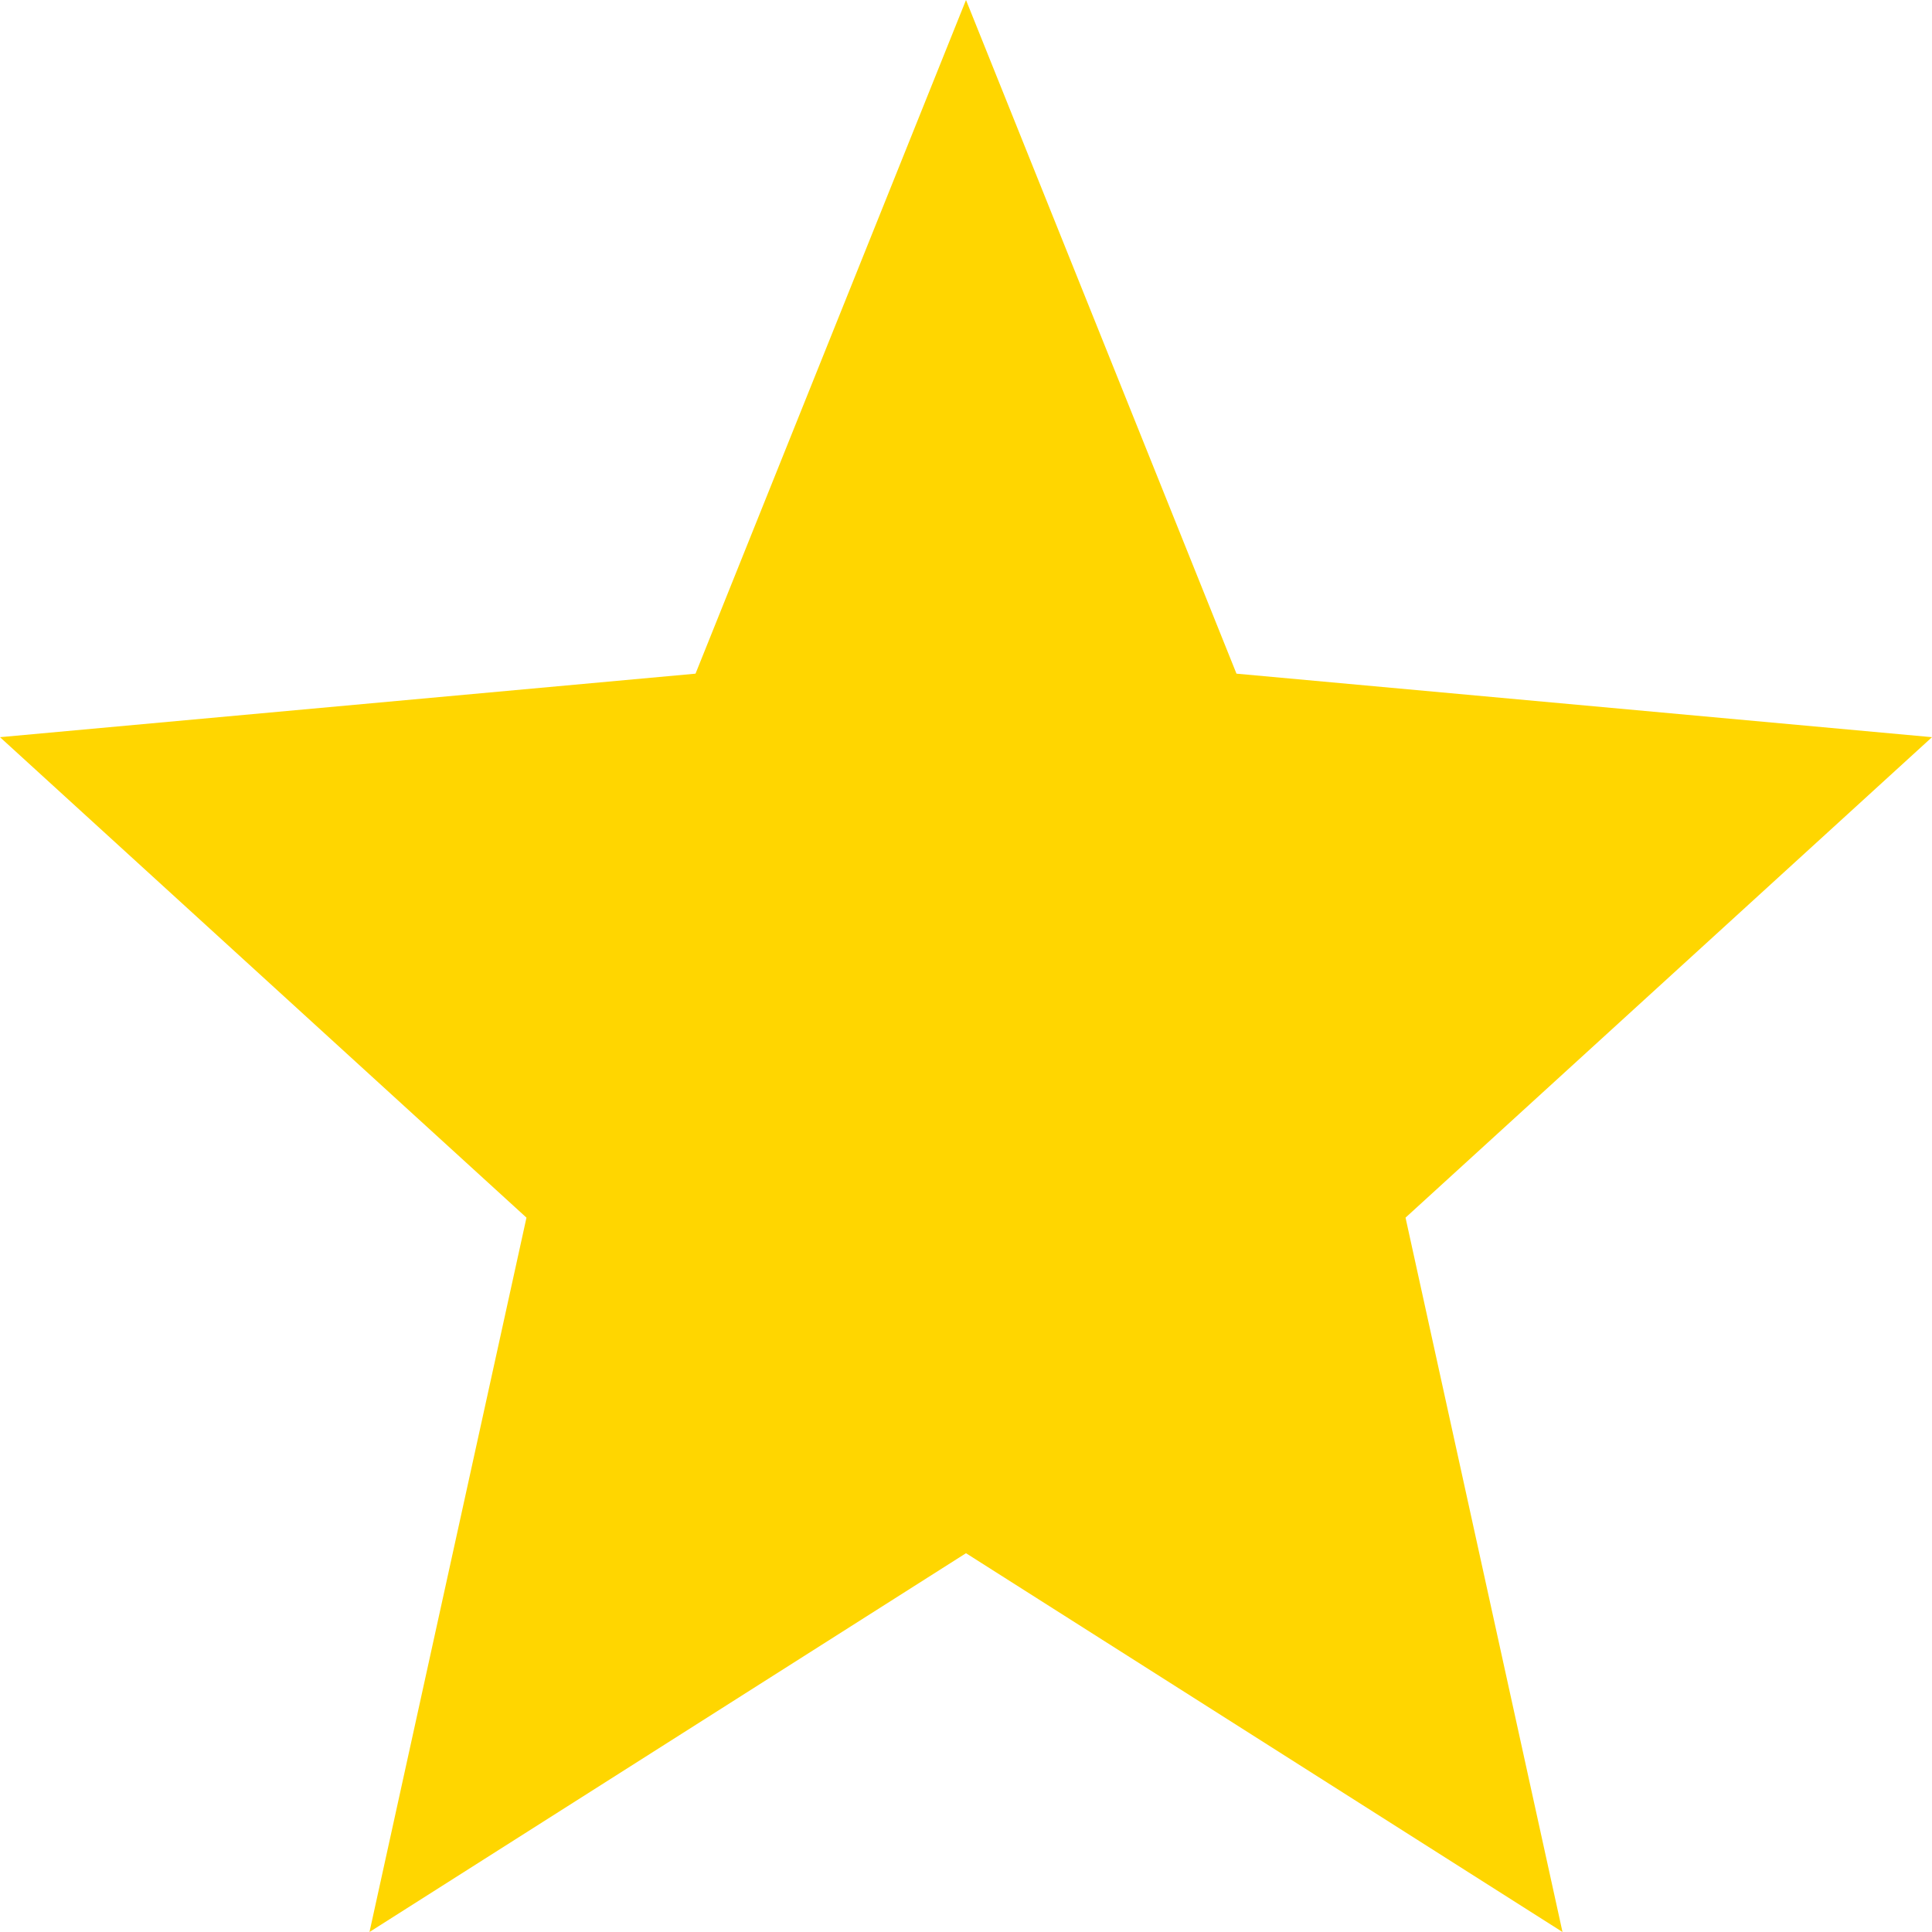 <svg width="16" height="16" viewBox="0 0 16 16" fill="none" xmlns="http://www.w3.org/2000/svg">
<path d="M3.06 16L4.36 10.084L0 6.105L5.76 5.579L8 0L10.24 5.579L16 6.105L11.64 10.084L12.94 16L8 12.863L3.06 16Z" fill="#FFD600"/>
</svg>
